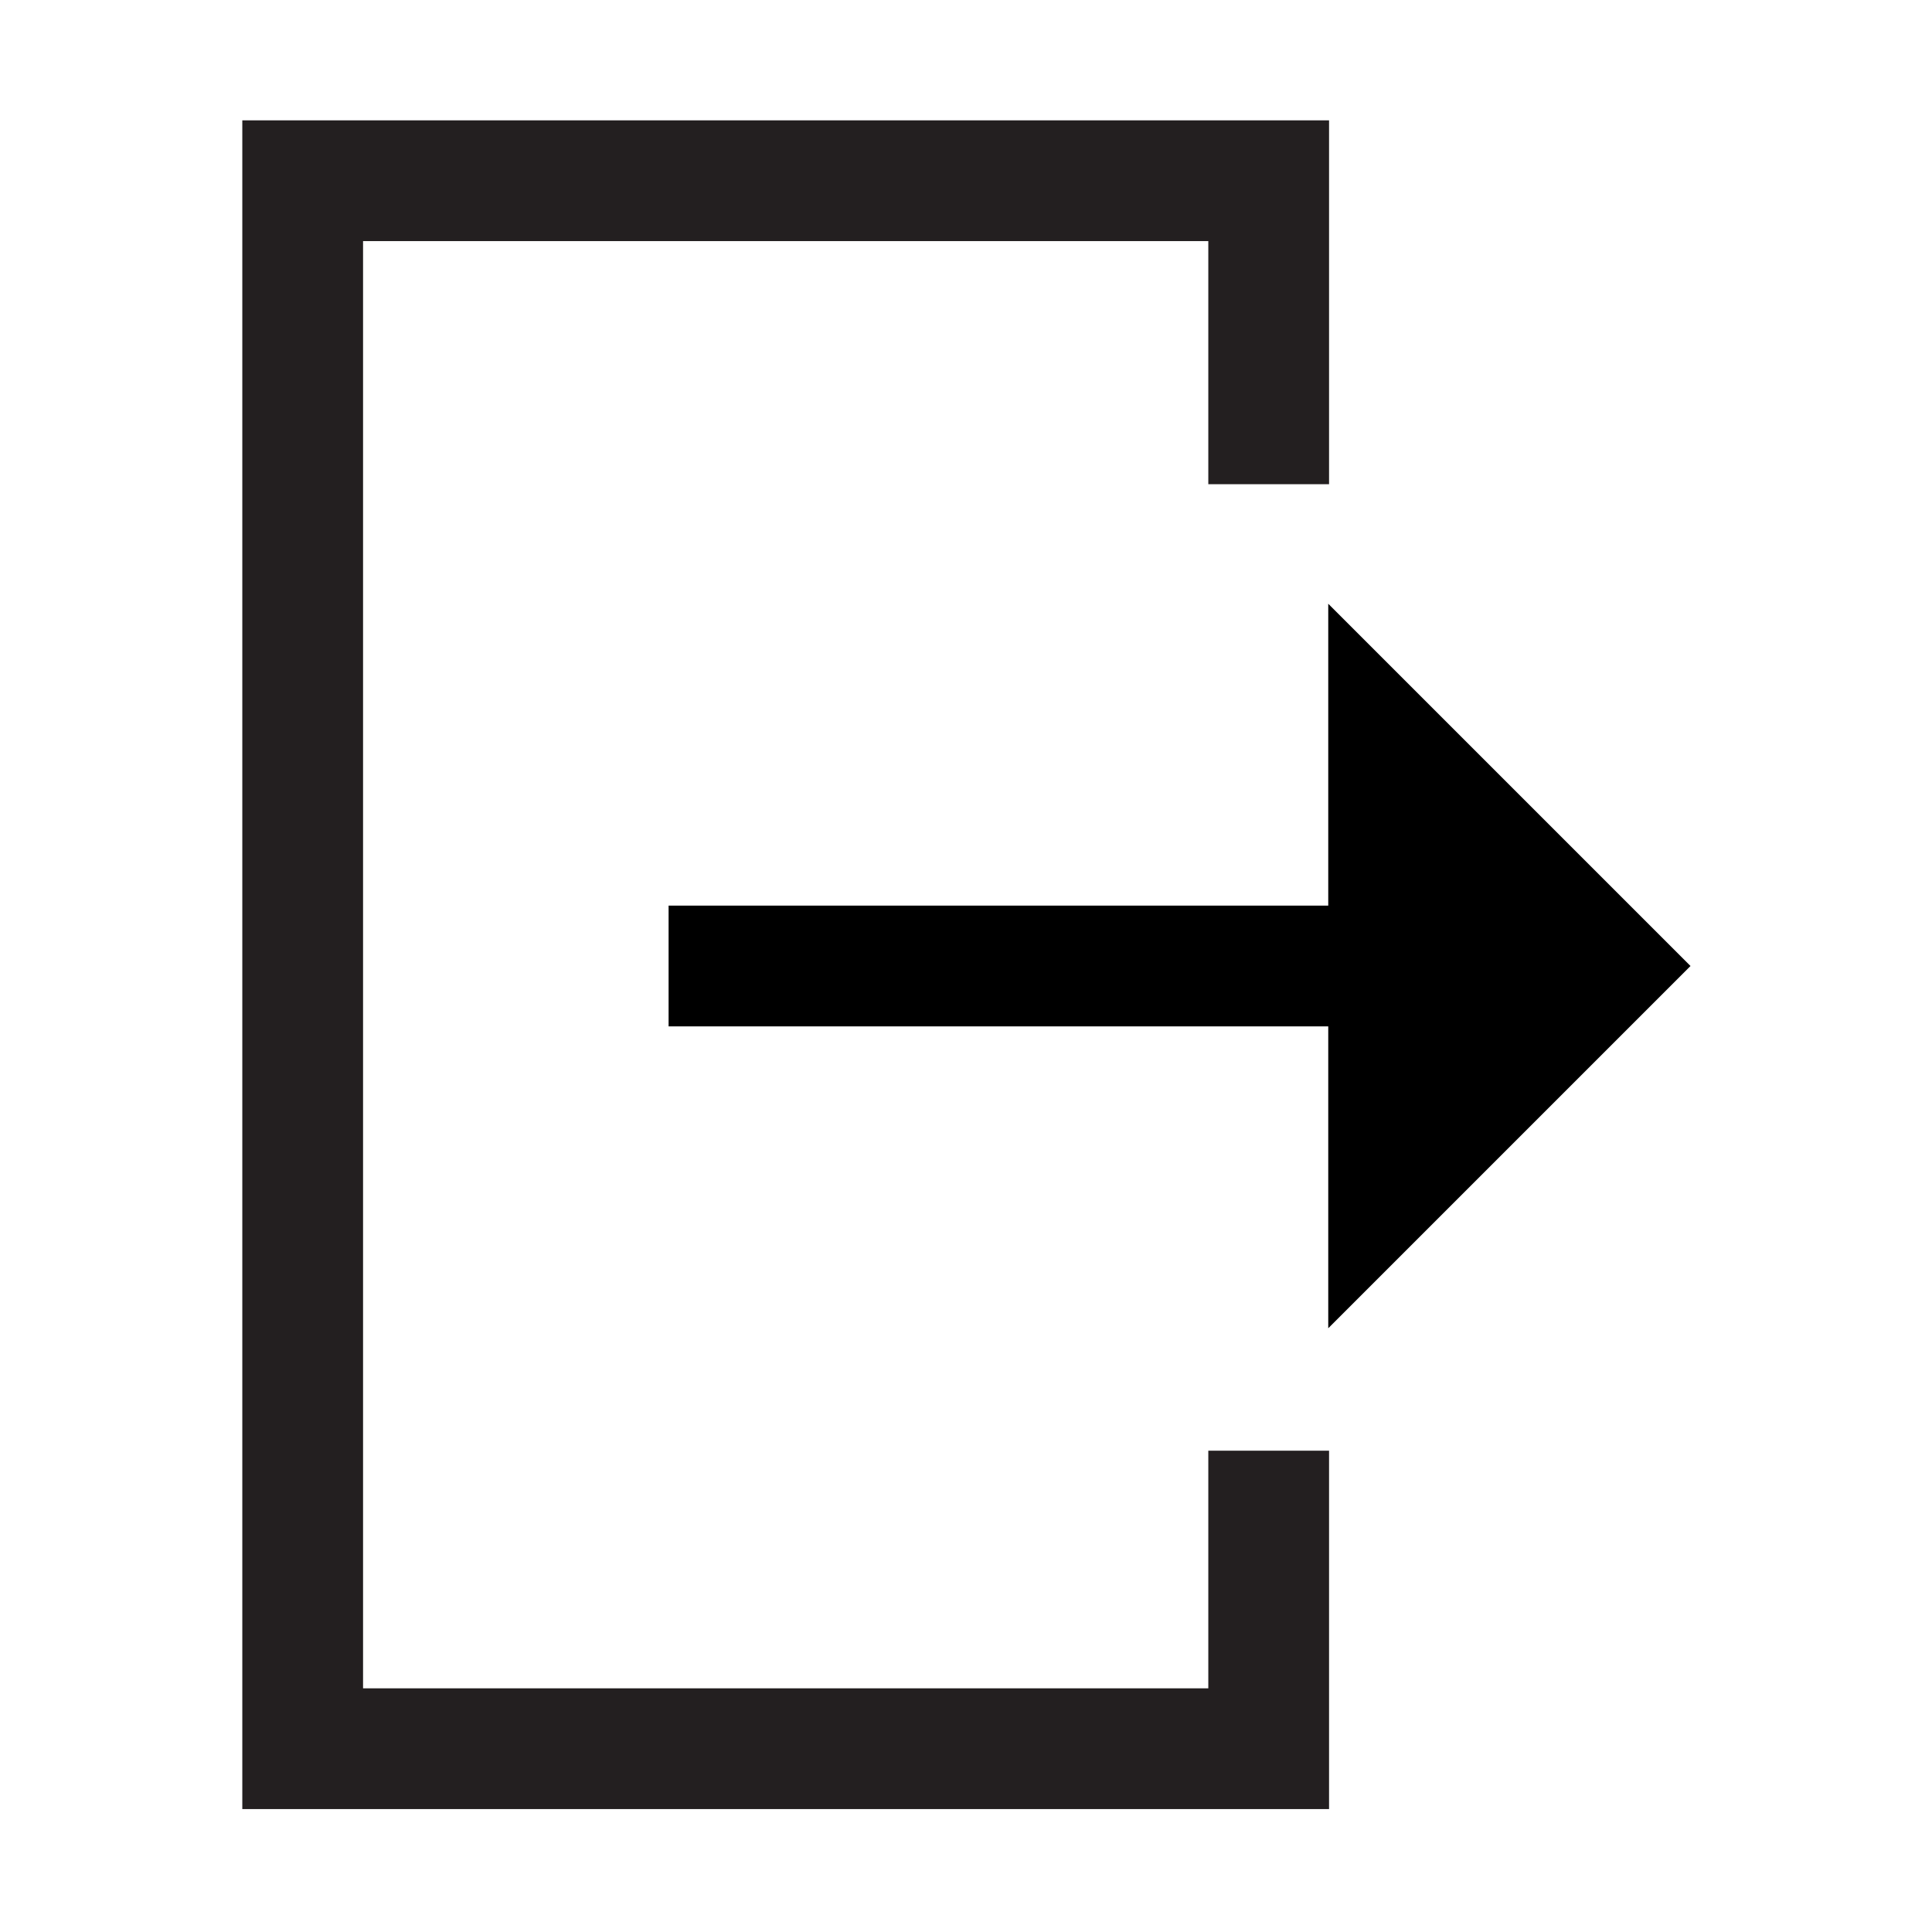 <svg xmlns="http://www.w3.org/2000/svg" version="1.1"  viewBox="0 0 48 48">
 <path fill="#231f20" d="m33.02 2.99v9.04h-3v-6.04h-21v35.956h21v-5.904h3v8.904h-27v-41.956h27z"/>
 <path d="m33 15v7.5h-16.389v3h16.389v7.5l9-9-9-9z"/>
</svg>
